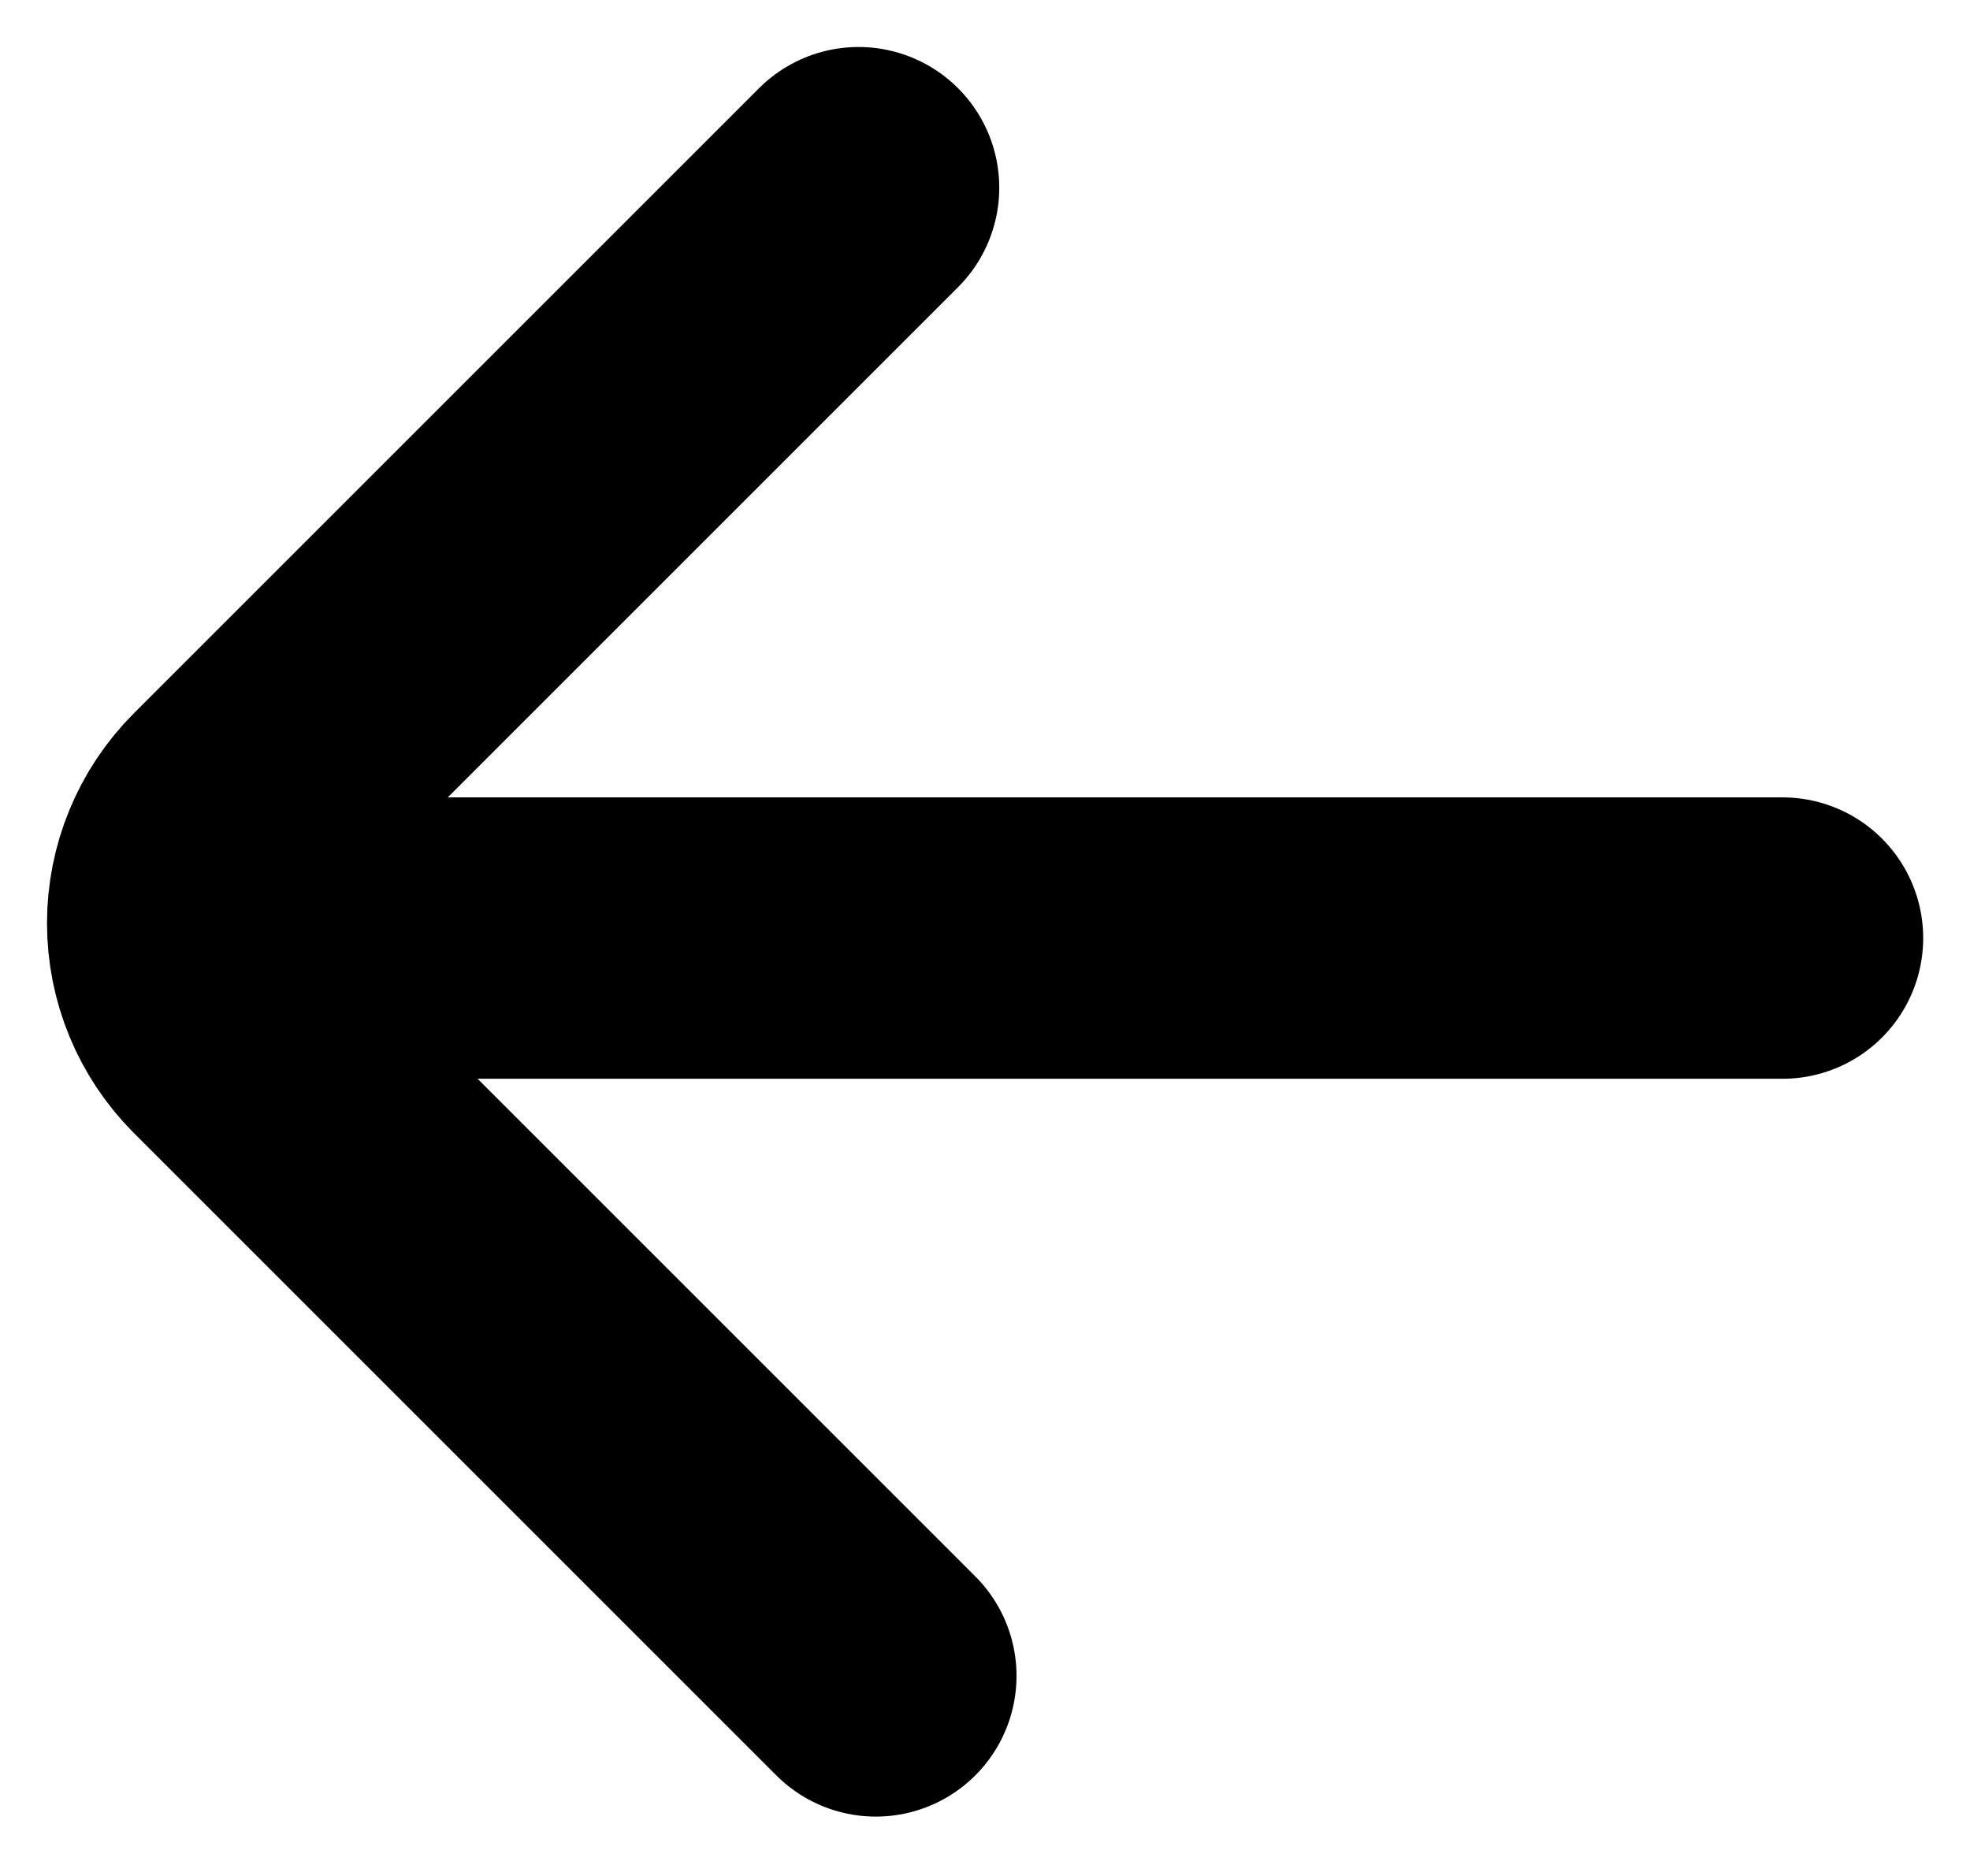 <svg width="21" height="20" viewBox="0 0 21 20" fill="none" xmlns="http://www.w3.org/2000/svg">
<path d="M19.001 10.001H3.001" stroke="currentColor" stroke-width="3" stroke-linecap="round" stroke-linejoin="bevel"/>
<path d="M9.336 17.867L2.486 11.017C2.175 10.705 2.001 10.283 2.001 9.842C2.001 9.402 2.175 8.979 2.486 8.667L9.152 2.001" stroke="currentColor" stroke-width="3" stroke-linecap="round" stroke-linejoin="bevel"/>
</svg>
